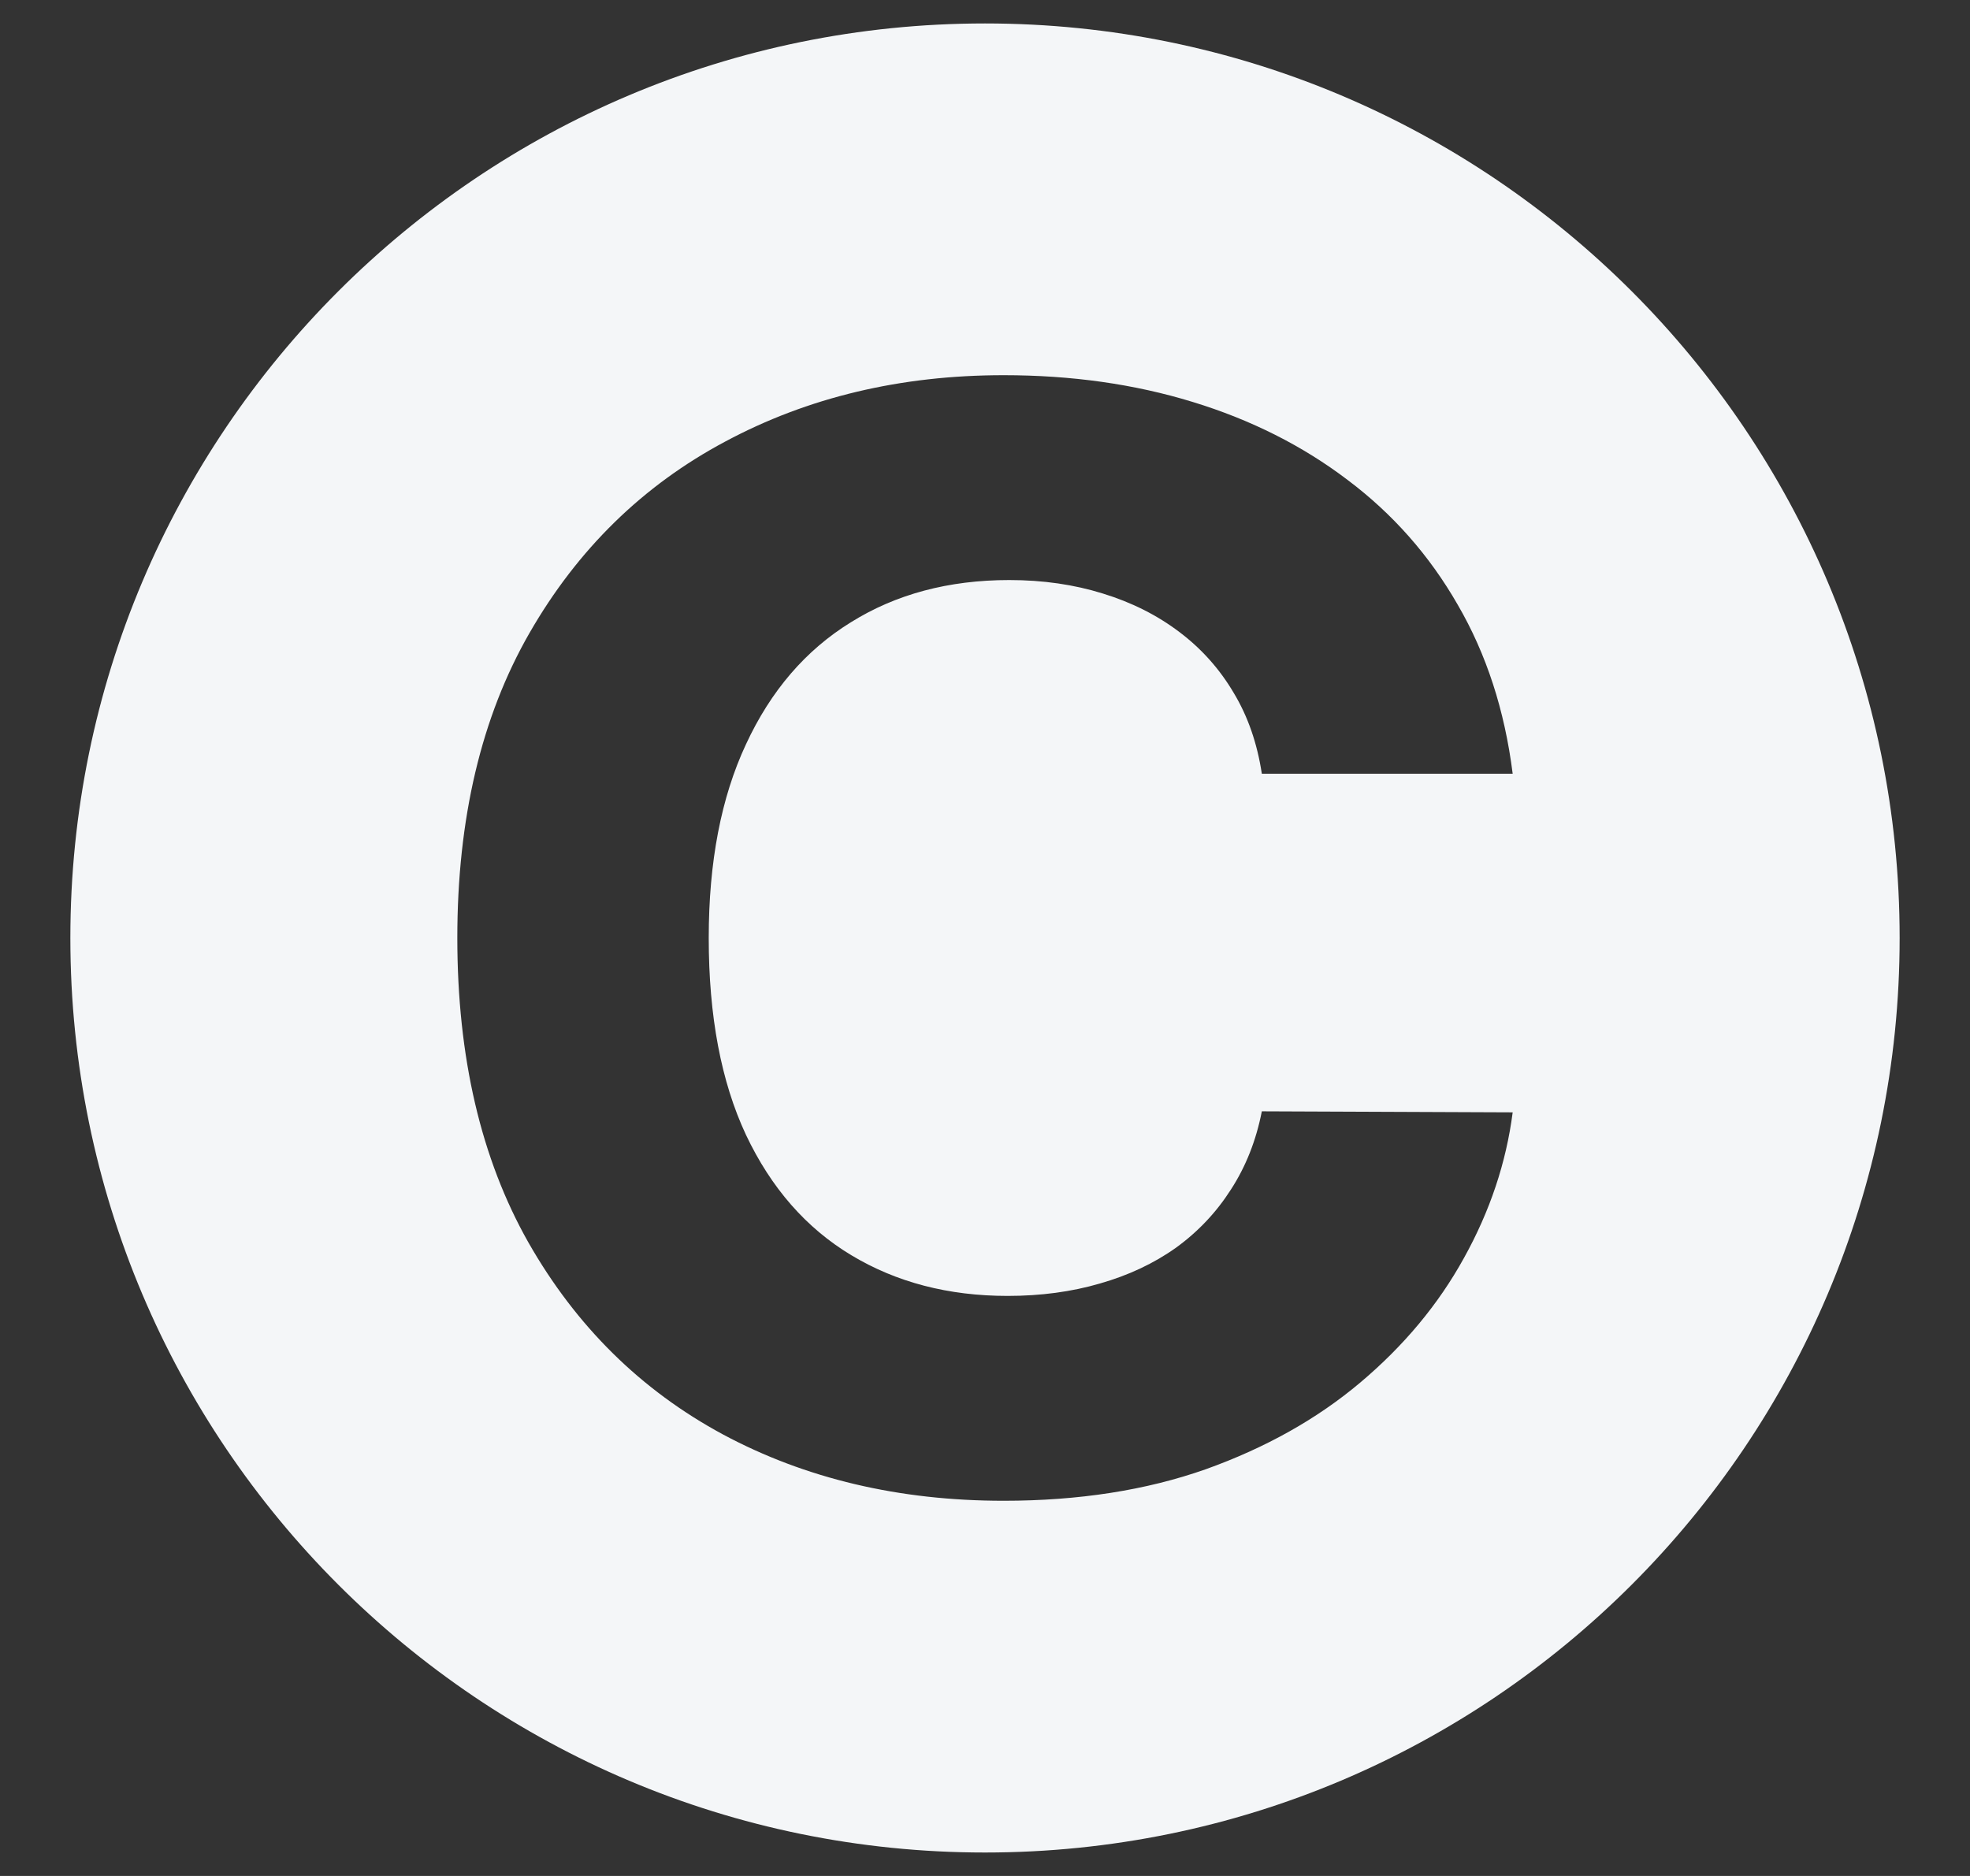 <svg width="21" height="20" viewBox="0 0 21 20" fill="none" xmlns="http://www.w3.org/2000/svg">
<rect x="0" y="0" width="21" height="20" fill="#333333" stroke="none"/>
<path fill-rule="evenodd" clip-rule="evenodd" d="M10.5 19.75C15.885 19.75 20.25 15.385 20.25 10C20.25 4.615 15.885 0.25 10.5 0.25C5.115 0.25 0.75 4.615 0.75 10C0.75 15.385 5.115 19.75 10.5 19.75ZM13.451 8.249H16.125C16.04 7.572 15.844 6.971 15.539 6.447C15.238 5.922 14.847 5.479 14.367 5.118C13.887 4.753 13.335 4.475 12.713 4.285C12.094 4.095 11.423 4 10.698 4C9.6 4 8.611 4.236 7.732 4.707C6.853 5.175 6.157 5.856 5.644 6.749C5.131 7.643 4.875 8.726 4.875 10C4.875 11.27 5.127 12.352 5.632 13.245C6.141 14.139 6.832 14.821 7.707 15.293C8.586 15.764 9.583 16 10.698 16C11.5 16 12.218 15.888 12.853 15.664C13.492 15.435 14.041 15.127 14.501 14.739C14.965 14.348 15.334 13.905 15.606 13.411C15.883 12.912 16.056 12.395 16.125 11.859L13.451 11.848C13.39 12.16 13.28 12.437 13.122 12.681C12.967 12.924 12.772 13.131 12.536 13.302C12.3 13.47 12.029 13.597 11.724 13.684C11.423 13.772 11.095 13.816 10.741 13.816C10.11 13.816 9.555 13.671 9.075 13.382C8.594 13.093 8.22 12.665 7.952 12.099C7.687 11.532 7.555 10.833 7.555 10C7.555 9.19 7.687 8.502 7.952 7.935C8.216 7.365 8.588 6.932 9.069 6.635C9.549 6.335 10.112 6.184 10.759 6.184C11.117 6.184 11.449 6.232 11.754 6.327C12.064 6.422 12.336 6.559 12.572 6.738C12.808 6.916 13.002 7.133 13.152 7.388C13.303 7.639 13.402 7.926 13.451 8.249Z" fill="#F4F6F8"/>
</svg>
